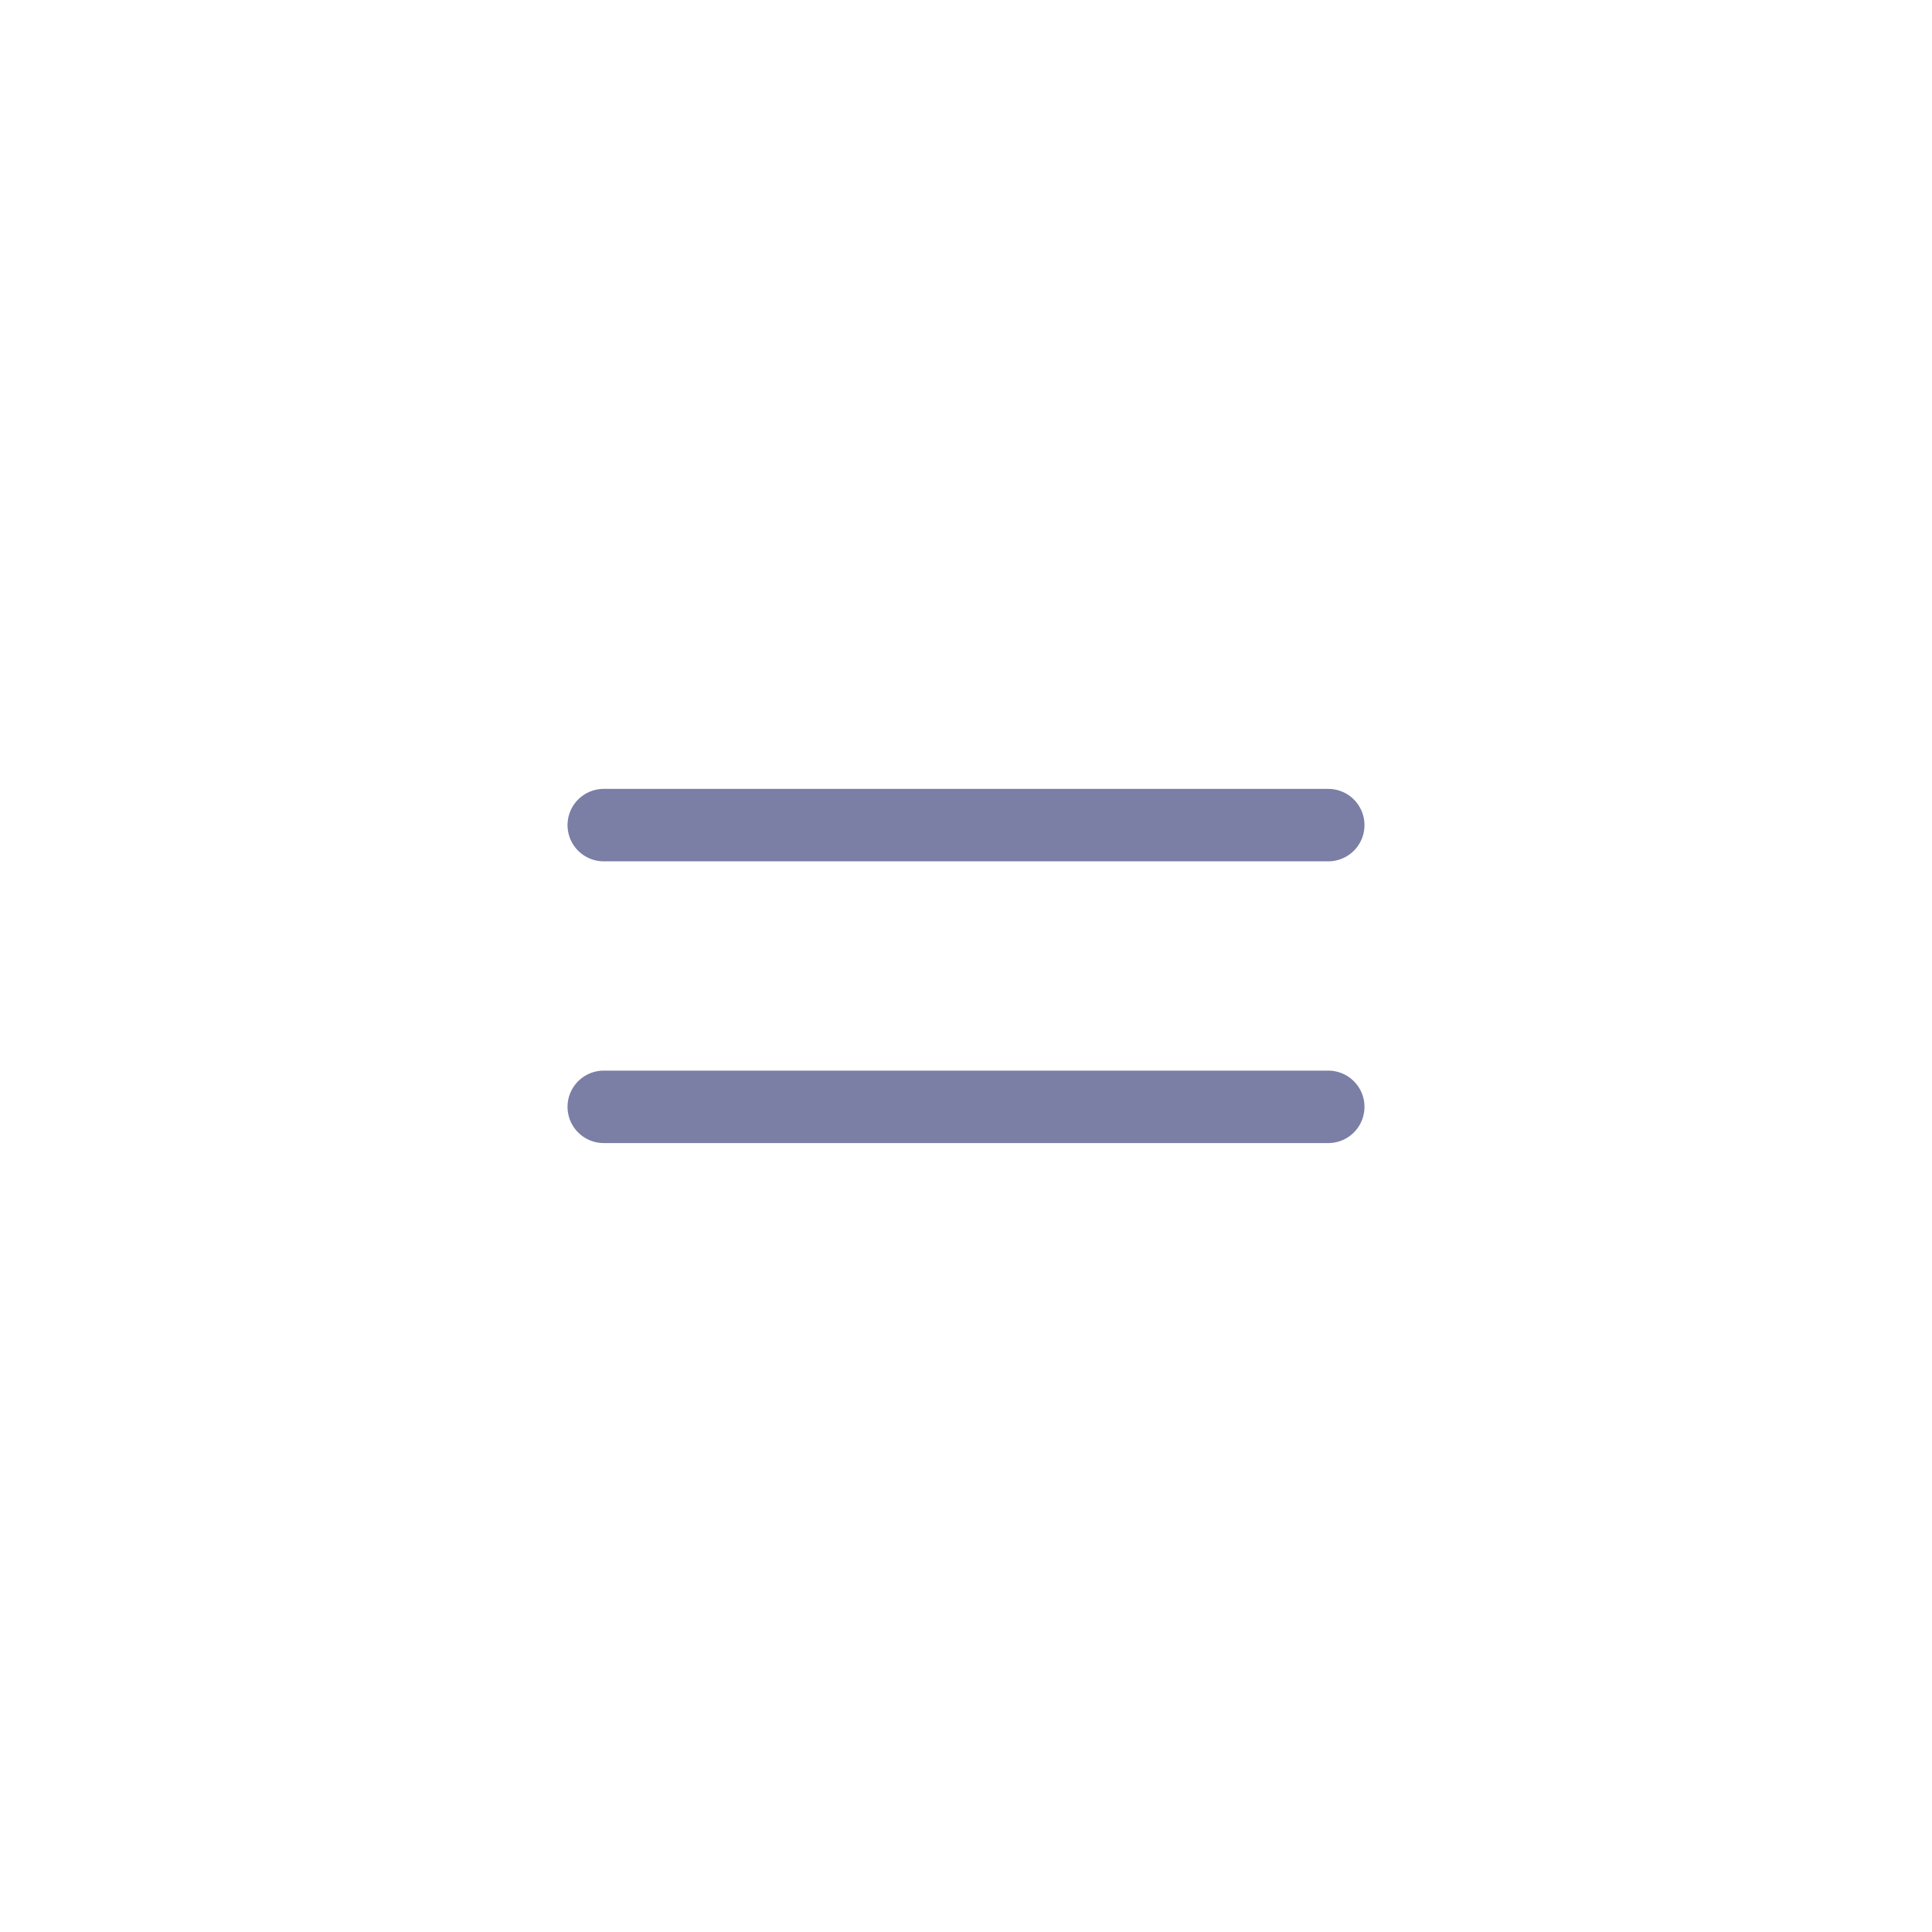 <svg width="40" height="40" viewBox="0 0 40 40" fill="none" xmlns="http://www.w3.org/2000/svg">
<path d="M12.5 17.083H27.5M12.5 22.916H27.5" stroke="#7B7EA5" stroke-width="1.5" stroke-linecap="round" stroke-linejoin="round"/>
</svg>
